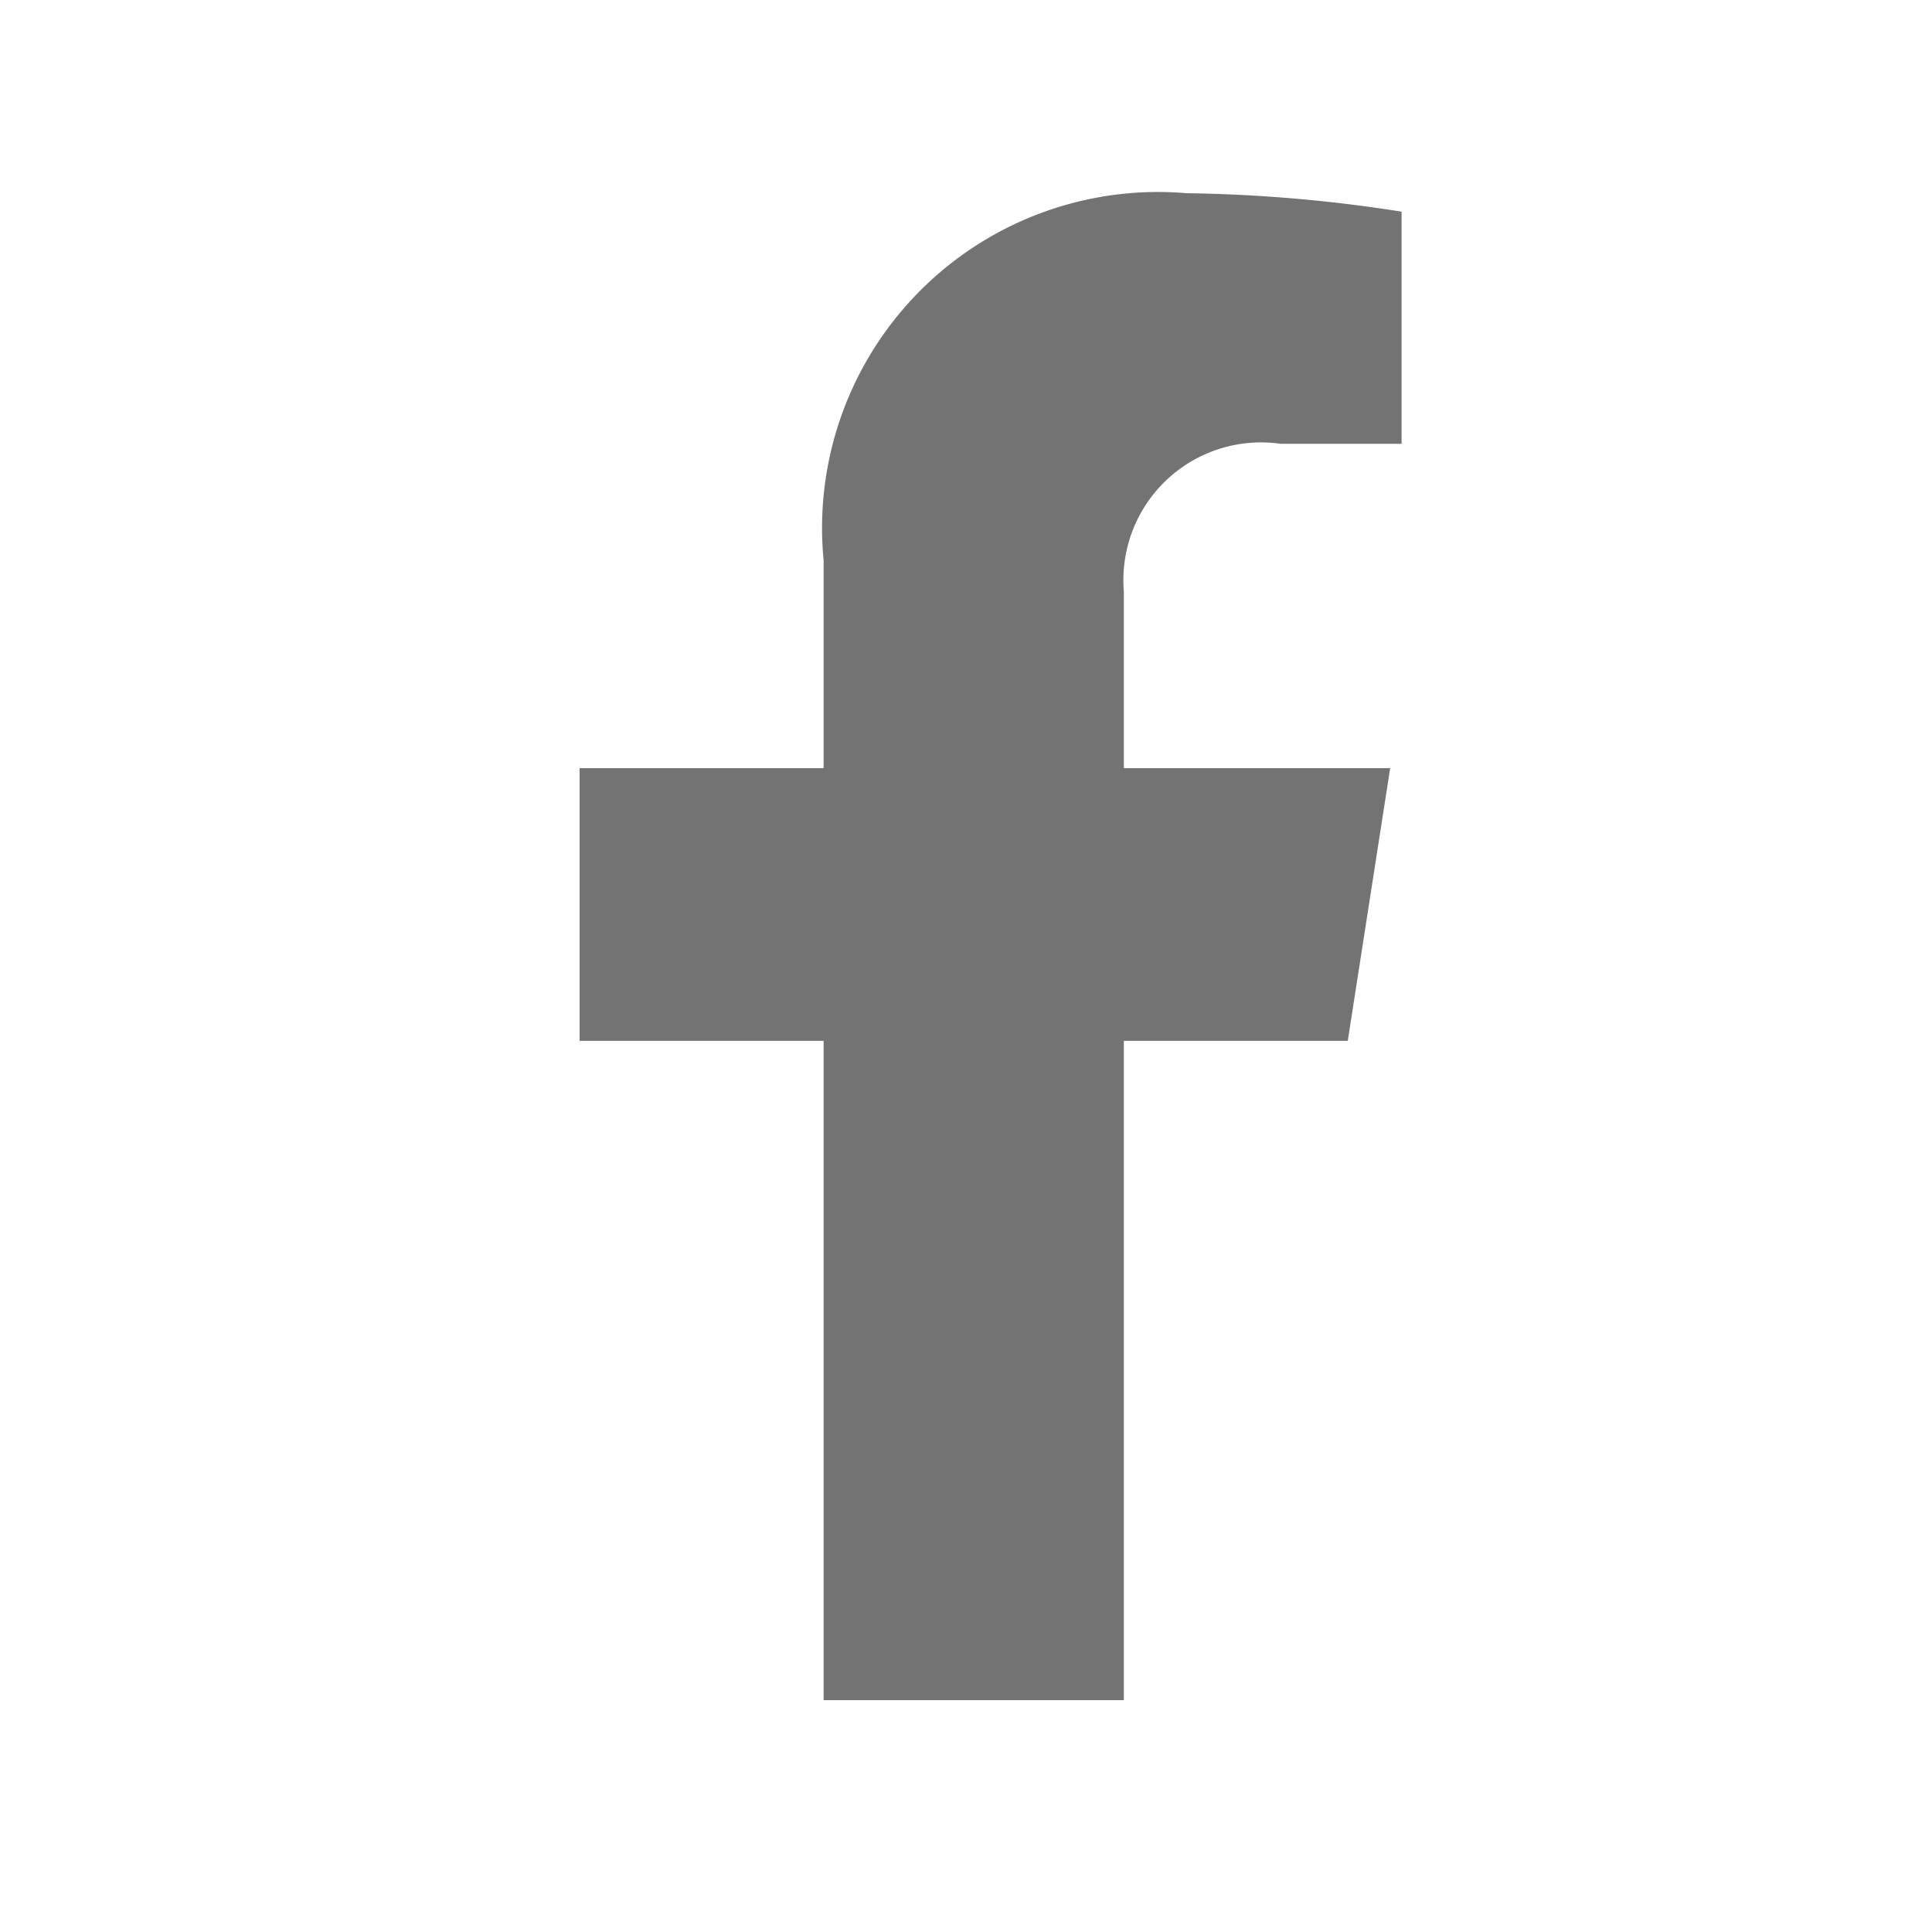 <svg xmlns="http://www.w3.org/2000/svg" width="20" height="20" viewBox="0 0 20 20">
  <g id="facebook" transform="translate(-1726 -338)">
    <rect id="Rectangle_3" data-name="Rectangle 3" width="20" height="20" transform="translate(1726 338)" fill="none"/>
    <path id="Icon_awesome-facebook-f" data-name="Icon awesome-facebook-f" d="M9.561,8.775,10,5.952H7.243V4.12A1.425,1.425,0,0,1,8.864,2.594h1.254V.191A15.569,15.569,0,0,0,7.892,0,3.478,3.478,0,0,0,4.135,3.8V5.952H1.609V8.775H4.135V15.6H7.243V8.775Z" transform="translate(1730.391 340)" fill="#737373"/>
  </g>
</svg>
